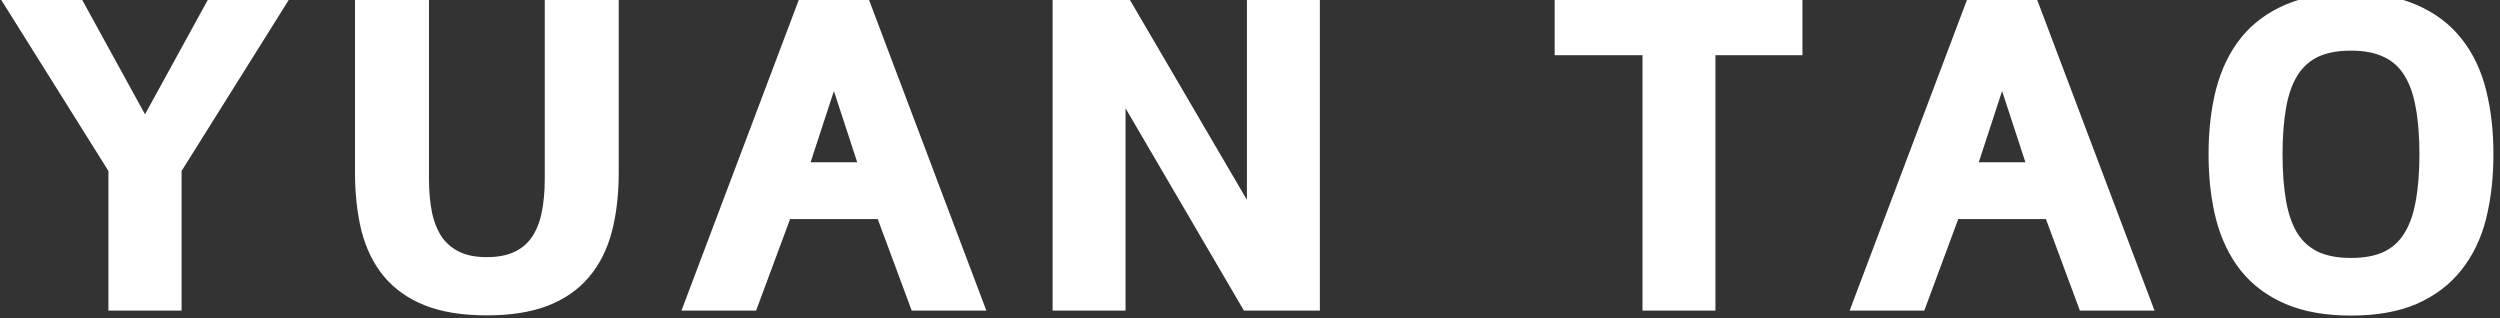<svg width="165" height="21" viewBox="0 0 165 21" fill="none" xmlns="http://www.w3.org/2000/svg">
<rect x="0" y="0" width="165" height="21" fill="#333333" stroke="none"/>
<g id="YUAN TAO">
<path d="M18.252 0.34L11.484 11.141V20H7.656V11.141L0.889 0.34H5.045L9.57 8.584L14.096 0.34H18.252ZM40.336 0.34V11.359C40.336 12.781 40.191 14.048 39.899 15.16C39.607 16.272 39.133 17.211 38.477 17.977C37.83 18.742 36.982 19.326 35.934 19.727C34.895 20.119 33.623 20.314 32.12 20.314C30.588 20.314 29.299 20.109 28.25 19.699C27.211 19.289 26.368 18.697 25.721 17.922C25.083 17.147 24.623 16.208 24.34 15.105C24.067 13.993 23.93 12.745 23.93 11.359V0.34H27.813V11.824C27.813 12.69 27.886 13.474 28.032 14.176C28.187 14.868 28.433 15.461 28.77 15.953C29.116 16.436 29.563 16.81 30.11 17.074C30.657 17.338 31.327 17.471 32.12 17.471C32.931 17.471 33.614 17.338 34.17 17.074C34.726 16.81 35.173 16.432 35.51 15.94C35.847 15.447 36.089 14.855 36.235 14.162C36.381 13.46 36.454 12.681 36.454 11.824V0.34H40.336ZM56.952 0.34L64.376 20H60.52L58.278 13.957H51.798L49.556 20H45.7L53.124 0.34H56.952ZM55.038 4.4L52.809 11.209H57.267L55.038 4.4ZM86.611 0.34V20H82.386L73.787 5.303V20H69.972V0.34H74.197L82.796 15.037V0.34H86.611ZM118.461 0.34V3.143H112.719V20H108.905V3.143H103.108V0.34H118.461ZM134.052 0.34L141.475 20H137.62L135.378 13.957H128.897L126.655 20H122.8L130.224 0.34H134.052ZM132.138 4.4L129.909 11.209H134.366L132.138 4.4ZM155.165 0.039C156.806 0.039 158.191 0.29 159.322 0.791C160.452 1.283 161.368 1.976 162.07 2.869C162.781 3.762 163.291 4.833 163.601 6.082C163.911 7.322 164.066 8.689 164.066 10.184C164.066 11.678 163.911 13.05 163.601 14.299C163.291 15.538 162.781 16.605 162.07 17.498C161.368 18.391 160.452 19.088 159.322 19.59C158.191 20.082 156.806 20.328 155.165 20.328C153.552 20.328 152.18 20.087 151.05 19.604C149.92 19.12 148.999 18.437 148.288 17.553C147.587 16.669 147.072 15.602 146.744 14.354C146.425 13.105 146.265 11.715 146.265 10.184C146.265 8.652 146.425 7.262 146.744 6.014C147.072 4.765 147.587 3.699 148.288 2.814C148.999 1.93 149.92 1.247 151.05 0.764C152.18 0.281 153.552 0.039 155.165 0.039ZM155.165 2.842C154.208 2.842 153.406 2.997 152.759 3.307C152.121 3.617 151.606 4.081 151.214 4.701C150.831 5.312 150.558 6.077 150.394 6.998C150.23 7.91 150.148 8.971 150.148 10.184C150.148 11.396 150.23 12.462 150.394 13.383C150.558 14.294 150.831 15.06 151.214 15.68C151.606 16.29 152.121 16.751 152.759 17.061C153.406 17.37 154.208 17.525 155.165 17.525C156.113 17.525 156.906 17.375 157.544 17.074C158.191 16.764 158.706 16.304 159.089 15.693C159.481 15.083 159.759 14.317 159.923 13.396C160.096 12.476 160.183 11.405 160.183 10.184C160.183 8.962 160.096 7.891 159.923 6.971C159.759 6.05 159.481 5.285 159.089 4.674C158.706 4.063 158.191 3.607 157.544 3.307C156.906 2.997 156.113 2.842 155.165 2.842Z" fill="white"/>
<path d="M18.252 0.34L18.676 0.605L19.155 -0.16H18.252V0.34ZM11.484 11.141L11.061 10.875L10.984 10.997V11.141H11.484ZM11.484 20V20.5H11.984V20H11.484ZM7.656 20H7.156V20.5H7.656V20ZM7.656 11.141H8.156V10.997L8.08 10.875L7.656 11.141ZM0.889 0.34V-0.16H-0.015L0.465 0.605L0.889 0.34ZM5.045 0.34L5.483 0.099L5.341 -0.16H5.045V0.34ZM9.57 8.584L9.132 8.825L9.57 9.623L10.009 8.825L9.57 8.584ZM14.096 0.34V-0.16H13.8L13.657 0.099L14.096 0.34ZM17.828 0.074L11.061 10.875L11.908 11.406L18.676 0.605L17.828 0.074ZM10.984 11.141V20H11.984V11.141H10.984ZM11.484 19.5H7.656V20.5H11.484V19.5ZM8.156 20V11.141H7.156V20H8.156ZM8.08 10.875L1.312 0.074L0.465 0.605L7.233 11.406L8.08 10.875ZM0.889 0.84H5.045V-0.16H0.889V0.84ZM4.607 0.58L9.132 8.825L10.009 8.343L5.483 0.099L4.607 0.58ZM10.009 8.825L14.534 0.58L13.657 0.099L9.132 8.343L10.009 8.825ZM14.096 0.84H18.252V-0.16H14.096V0.84ZM40.336 0.34H40.836V-0.16H40.336V0.34ZM39.899 15.16L39.415 15.033L39.899 15.16ZM38.477 17.977L38.097 17.651L38.095 17.654L38.477 17.977ZM35.934 19.727L36.111 20.194L36.113 20.194L35.934 19.727ZM28.25 19.699L28.067 20.164L28.068 20.165L28.25 19.699ZM25.721 17.922L25.335 18.24L25.337 18.242L25.721 17.922ZM24.34 15.105L23.855 15.225L23.856 15.23L24.34 15.105ZM23.93 0.34V-0.16H23.43V0.34H23.93ZM27.813 0.34H28.313V-0.16H27.813V0.34ZM28.032 14.176L27.542 14.277L27.544 14.285L28.032 14.176ZM28.77 15.953L28.357 16.236L28.364 16.244L28.77 15.953ZM35.51 15.94L35.098 15.657L35.51 15.94ZM36.235 14.162L36.724 14.265L36.724 14.264L36.235 14.162ZM36.454 0.34V-0.16H35.954V0.34H36.454ZM39.836 0.34V11.359H40.836V0.34H39.836ZM39.836 11.359C39.836 12.748 39.694 13.971 39.415 15.033L40.383 15.287C40.687 14.125 40.836 12.814 40.836 11.359H39.836ZM39.415 15.033C39.14 16.082 38.698 16.951 38.097 17.651L38.857 18.302C39.569 17.471 40.074 16.462 40.383 15.287L39.415 15.033ZM38.095 17.654C37.509 18.348 36.734 18.885 35.755 19.26L36.113 20.194C37.23 19.766 38.151 19.137 38.859 18.299L38.095 17.654ZM35.758 19.259C34.791 19.623 33.583 19.814 32.12 19.814V20.814C33.664 20.814 34.999 20.614 36.111 20.194L35.758 19.259ZM32.12 19.814C30.63 19.814 29.406 19.614 28.433 19.234L28.068 20.165C29.191 20.604 30.547 20.814 32.12 20.814V19.814ZM28.434 19.234C27.464 18.851 26.693 18.305 26.105 17.601L25.337 18.242C26.044 19.088 26.959 19.727 28.067 20.164L28.434 19.234ZM26.107 17.604C25.522 16.893 25.091 16.023 24.825 14.981L23.856 15.23C24.154 16.394 24.645 17.401 25.335 18.24L26.107 17.604ZM24.826 14.986C24.564 13.92 24.43 12.713 24.43 11.359H23.43C23.43 12.777 23.57 14.067 23.855 15.225L24.826 14.986ZM24.43 11.359V0.34H23.43V11.359H24.43ZM23.93 0.84H27.813V-0.16H23.93V0.84ZM27.313 0.34V11.824H28.313V0.34H27.313ZM27.313 11.824C27.313 12.717 27.388 13.536 27.542 14.277L28.521 14.074C28.384 13.412 28.313 12.663 28.313 11.824H27.313ZM27.544 14.285C27.71 15.028 27.978 15.682 28.358 16.236L29.183 15.671C28.887 15.24 28.663 14.709 28.52 14.067L27.544 14.285ZM28.364 16.244C28.76 16.797 29.272 17.225 29.892 17.524L30.327 16.624C29.854 16.395 29.473 16.075 29.176 15.662L28.364 16.244ZM29.892 17.524C30.524 17.83 31.273 17.971 32.12 17.971V16.971C31.38 16.971 30.789 16.847 30.327 16.624L29.892 17.524ZM32.12 17.971C32.983 17.971 33.744 17.83 34.385 17.526L33.956 16.623C33.485 16.847 32.879 16.971 32.12 16.971V17.971ZM34.385 17.526C35.018 17.225 35.534 16.789 35.923 16.222L35.098 15.657C34.812 16.074 34.435 16.395 33.956 16.623L34.385 17.526ZM35.923 16.222C36.303 15.666 36.567 15.01 36.724 14.265L35.746 14.059C35.611 14.699 35.392 15.228 35.098 15.657L35.923 16.222ZM36.724 14.264C36.878 13.523 36.954 12.709 36.954 11.824H35.954C35.954 12.653 35.883 13.398 35.745 14.06L36.724 14.264ZM36.954 11.824V0.34H35.954V11.824H36.954ZM36.454 0.84H40.336V-0.16H36.454V0.84ZM56.952 0.34L57.42 0.163L57.298 -0.16H56.952V0.34ZM64.376 20V20.5H65.099L64.844 19.823L64.376 20ZM60.52 20L60.052 20.174L60.173 20.5H60.52V20ZM58.278 13.957L58.747 13.783L58.626 13.457H58.278V13.957ZM51.798 13.957V13.457H51.45L51.329 13.783L51.798 13.957ZM49.556 20V20.5H49.903L50.024 20.174L49.556 20ZM45.7 20L45.232 19.823L44.977 20.5H45.7V20ZM53.124 0.34V-0.16H52.778L52.656 0.163L53.124 0.34ZM55.038 4.4L55.513 4.245L55.038 2.793L54.563 4.245L55.038 4.4ZM52.809 11.209L52.334 11.053L52.12 11.709H52.809V11.209ZM57.267 11.209V11.709H57.956L57.742 11.053L57.267 11.209ZM56.484 0.516L63.908 20.177L64.844 19.823L57.42 0.163L56.484 0.516ZM64.376 19.5H60.52V20.5H64.376V19.5ZM60.989 19.826L58.747 13.783L57.809 14.131L60.052 20.174L60.989 19.826ZM58.278 13.457H51.798V14.457H58.278V13.457ZM51.329 13.783L49.087 19.826L50.024 20.174L52.267 14.131L51.329 13.783ZM49.556 19.5H45.7V20.5H49.556V19.5ZM46.168 20.177L53.592 0.516L52.656 0.163L45.232 19.823L46.168 20.177ZM53.124 0.84H56.952V-0.16H53.124V0.84ZM54.563 4.245L52.334 11.053L53.285 11.364L55.513 4.556L54.563 4.245ZM52.809 11.709H57.267V10.709H52.809V11.709ZM57.742 11.053L55.513 4.245L54.563 4.556L56.791 11.364L57.742 11.053ZM86.611 0.34H87.111V-0.16H86.611V0.34ZM86.611 20V20.5H87.111V20H86.611ZM82.386 20L81.955 20.253L82.099 20.5H82.386V20ZM73.787 5.303L74.218 5.05L73.287 3.458V5.303H73.787ZM73.787 20V20.5H74.287V20H73.787ZM69.972 20H69.472V20.5H69.972V20ZM69.972 0.34V-0.16H69.472V0.34H69.972ZM74.197 0.34L74.628 0.087L74.484 -0.16H74.197V0.34ZM82.796 15.037L82.365 15.29L83.296 16.882V15.037H82.796ZM82.796 0.34V-0.16H82.296V0.34H82.796ZM86.111 0.34V20H87.111V0.34H86.111ZM86.611 19.5H82.386V20.5H86.611V19.5ZM82.818 19.747L74.218 5.05L73.355 5.555L81.955 20.253L82.818 19.747ZM73.287 5.303V20H74.287V5.303H73.287ZM73.787 19.5H69.972V20.5H73.787V19.5ZM70.472 20V0.34H69.472V20H70.472ZM69.972 0.84H74.197V-0.16H69.972V0.84ZM73.765 0.592L82.365 15.29L83.228 14.785L74.628 0.087L73.765 0.592ZM83.296 15.037V0.34H82.296V15.037H83.296ZM82.796 0.84H86.611V-0.16H82.796V0.84ZM118.461 0.34H118.961V-0.16H118.461V0.34ZM118.461 3.143V3.643H118.961V3.143H118.461ZM112.719 3.143V2.643H112.219V3.143H112.719ZM112.719 20V20.5H113.219V20H112.719ZM108.905 20H108.405V20.5H108.905V20ZM108.905 3.143H109.405V2.643H108.905V3.143ZM103.108 3.143H102.608V3.643H103.108V3.143ZM103.108 0.34V-0.16H102.608V0.34H103.108ZM117.961 0.34V3.143H118.961V0.34H117.961ZM118.461 2.643H112.719V3.643H118.461V2.643ZM112.219 3.143V20H113.219V3.143H112.219ZM112.719 19.5H108.905V20.5H112.719V19.5ZM109.405 20V3.143H108.405V20H109.405ZM108.905 2.643H103.108V3.643H108.905V2.643ZM103.608 3.143V0.34H102.608V3.143H103.608ZM103.108 0.84H118.461V-0.16H103.108V0.84ZM134.052 0.34L134.519 0.163L134.397 -0.16H134.052V0.34ZM141.475 20V20.5H142.199L141.943 19.823L141.475 20ZM137.62 20L137.151 20.174L137.272 20.5H137.62V20ZM135.378 13.957L135.847 13.783L135.726 13.457H135.378V13.957ZM128.897 13.957V13.457H128.55L128.429 13.783L128.897 13.957ZM126.655 20V20.5H127.003L127.124 20.174L126.655 20ZM122.8 20L122.332 19.823L122.076 20.5H122.8V20ZM130.224 0.34V-0.16H129.878L129.756 0.163L130.224 0.34ZM132.138 4.4L132.613 4.245L132.138 2.793L131.662 4.245L132.138 4.4ZM129.909 11.209L129.434 11.053L129.219 11.709H129.909V11.209ZM134.366 11.209V11.709H135.056L134.841 11.053L134.366 11.209ZM133.584 0.516L141.008 20.177L141.943 19.823L134.519 0.163L133.584 0.516ZM141.475 19.5H137.62V20.5H141.475V19.5ZM138.089 19.826L135.847 13.783L134.909 14.131L137.151 20.174L138.089 19.826ZM135.378 13.457H128.897V14.457H135.378V13.457ZM128.429 13.783L126.186 19.826L127.124 20.174L129.366 14.131L128.429 13.783ZM126.655 19.5H122.8V20.5H126.655V19.5ZM123.267 20.177L130.691 0.516L129.756 0.163L122.332 19.823L123.267 20.177ZM130.224 0.84H134.052V-0.16H130.224V0.84ZM131.662 4.245L129.434 11.053L130.384 11.364L132.613 4.556L131.662 4.245ZM129.909 11.709H134.366V10.709H129.909V11.709ZM134.841 11.053L132.613 4.245L131.662 4.556L133.891 11.364L134.841 11.053ZM159.322 0.791L159.119 1.248L159.122 1.249L159.322 0.791ZM162.07 2.869L161.677 3.178L161.678 3.181L162.07 2.869ZM163.601 6.082L163.116 6.202L163.116 6.203L163.601 6.082ZM163.601 14.299L164.086 14.42L164.086 14.419L163.601 14.299ZM162.07 17.498L161.678 17.187L161.677 17.189L162.07 17.498ZM159.322 19.59L159.521 20.048L159.524 20.047L159.322 19.59ZM148.288 17.553L147.897 17.864L147.899 17.866L148.288 17.553ZM146.744 14.354L146.259 14.477L146.26 14.481L146.744 14.354ZM146.744 6.014L146.26 5.887L146.259 5.89L146.744 6.014ZM148.288 2.814L147.899 2.501L147.897 2.504L148.288 2.814ZM152.759 3.307L152.543 2.856L152.541 2.857L152.759 3.307ZM151.214 4.701L150.792 4.434L150.791 4.436L151.214 4.701ZM150.394 6.998L150.886 7.087L150.886 7.086L150.394 6.998ZM150.394 13.383L149.902 13.47L149.902 13.471L150.394 13.383ZM151.214 15.68L150.789 15.943L150.793 15.95L151.214 15.68ZM152.759 17.061L152.541 17.51L152.543 17.512L152.759 17.061ZM157.544 17.074L157.758 17.526L157.76 17.525L157.544 17.074ZM159.089 15.693L158.668 15.423L158.666 15.428L159.089 15.693ZM159.923 13.396L159.432 13.304L159.431 13.309L159.923 13.396ZM159.923 6.971L159.431 7.058L159.432 7.063L159.923 6.971ZM159.089 4.674L158.666 4.939L158.668 4.944L159.089 4.674ZM157.544 3.307L157.326 3.756L157.334 3.76L157.544 3.307ZM155.165 0.539C156.758 0.539 158.07 0.783 159.119 1.248L159.524 0.334C158.313 -0.203 156.854 -0.461 155.165 -0.461V0.539ZM159.122 1.249C160.183 1.711 161.03 2.355 161.677 3.178L162.463 2.56C161.706 1.596 160.721 0.855 159.521 0.333L159.122 1.249ZM161.678 3.181C162.339 4.011 162.821 5.015 163.116 6.202L164.086 5.962C163.761 4.652 163.222 3.514 162.461 2.558L161.678 3.181ZM163.116 6.203C163.414 7.397 163.566 8.723 163.566 10.184H164.566C164.566 8.655 164.407 7.246 164.086 5.961L163.116 6.203ZM163.566 10.184C163.566 11.644 163.414 12.975 163.116 14.178L164.086 14.419C164.407 13.125 164.566 11.713 164.566 10.184H163.566ZM163.116 14.178C162.821 15.356 162.34 16.356 161.678 17.187L162.461 17.809C163.221 16.854 163.761 15.721 164.086 14.42L163.116 14.178ZM161.677 17.189C161.03 18.013 160.181 18.662 159.119 19.133L159.524 20.047C160.722 19.515 161.706 18.77 162.463 17.807L161.677 17.189ZM159.122 19.131C158.072 19.589 156.759 19.828 155.165 19.828V20.828C156.853 20.828 158.311 20.575 159.521 20.048L159.122 19.131ZM155.165 19.828C153.6 19.828 152.299 19.593 151.247 19.144L150.854 20.063C152.062 20.58 153.505 20.828 155.165 20.828V19.828ZM151.247 19.144C150.185 18.69 149.333 18.054 148.678 17.239L147.899 17.866C148.665 18.819 149.654 19.551 150.854 20.063L151.247 19.144ZM148.68 17.242C148.027 16.419 147.54 15.418 147.227 14.226L146.26 14.481C146.603 15.787 147.146 16.918 147.897 17.864L148.68 17.242ZM147.228 14.23C146.921 13.028 146.765 11.681 146.765 10.184H145.765C145.765 11.749 145.928 13.181 146.259 14.477L147.228 14.23ZM146.765 10.184C146.765 8.687 146.921 7.339 147.228 6.137L146.259 5.89C145.928 7.186 145.765 8.618 145.765 10.184H146.765ZM147.227 6.141C147.54 4.949 148.027 3.948 148.68 3.125L147.897 2.504C147.146 3.449 146.603 4.581 146.26 5.887L147.227 6.141ZM148.678 3.128C149.333 2.313 150.185 1.677 151.247 1.223L150.854 0.304C149.654 0.816 148.665 1.548 147.899 2.501L148.678 3.128ZM151.247 1.223C152.299 0.774 153.6 0.539 155.165 0.539V-0.461C153.505 -0.461 152.062 -0.213 150.854 0.304L151.247 1.223ZM155.165 2.342C154.157 2.342 153.276 2.505 152.543 2.856L152.975 3.758C153.536 3.489 154.259 3.342 155.165 3.342V2.342ZM152.541 2.857C151.816 3.209 151.232 3.738 150.792 4.434L151.637 4.968C151.981 4.424 152.426 4.024 152.978 3.756L152.541 2.857ZM150.791 4.436C150.365 5.114 150.074 5.944 149.902 6.91L150.886 7.086C151.042 6.21 151.298 5.51 151.638 4.967L150.791 4.436ZM149.902 6.909C149.731 7.857 149.648 8.95 149.648 10.184H150.648C150.648 8.993 150.729 7.962 150.886 7.087L149.902 6.909ZM149.648 10.184C149.648 11.417 149.731 12.514 149.902 13.47L150.886 13.295C150.729 12.411 150.648 11.374 150.648 10.184H149.648ZM149.902 13.471C150.074 14.428 150.365 15.257 150.789 15.942L151.64 15.417C151.297 14.863 151.042 14.16 150.886 13.294L149.902 13.471ZM150.793 15.95C151.234 16.636 151.818 17.159 152.541 17.51L152.978 16.611C152.424 16.342 151.979 15.945 151.635 15.41L150.793 15.95ZM152.543 17.512C153.276 17.863 154.157 18.025 155.165 18.025V17.025C154.259 17.025 153.536 16.878 152.975 16.61L152.543 17.512ZM155.165 18.025C156.163 18.025 157.034 17.868 157.758 17.526L157.331 16.622C156.779 16.882 156.064 17.025 155.165 17.025V18.025ZM157.76 17.525C158.493 17.174 159.08 16.649 159.513 15.959L158.666 15.428C158.333 15.959 157.89 16.354 157.328 16.623L157.76 17.525ZM159.51 15.963C159.946 15.284 160.243 14.452 160.415 13.484L159.431 13.309C159.275 14.182 159.016 14.882 158.668 15.423L159.51 15.963ZM160.415 13.489C160.595 12.53 160.683 11.427 160.683 10.184H159.683C159.683 11.383 159.598 12.421 159.432 13.304L160.415 13.489ZM160.683 10.184C160.683 8.94 160.595 7.837 160.415 6.878L159.432 7.063C159.598 7.946 159.683 8.984 159.683 10.184H160.683ZM160.415 6.883C160.243 5.915 159.946 5.083 159.51 4.404L158.668 4.944C159.016 5.486 159.275 6.185 159.431 7.058L160.415 6.883ZM159.513 4.408C159.079 3.717 158.491 3.195 157.755 2.853L157.334 3.76C157.892 4.02 158.334 4.41 158.666 4.939L159.513 4.408ZM157.763 2.857C157.038 2.505 156.165 2.342 155.165 2.342V3.342C156.062 3.342 156.775 3.489 157.326 3.756L157.763 2.857Z" fill="white"/>
</g>
</svg>
